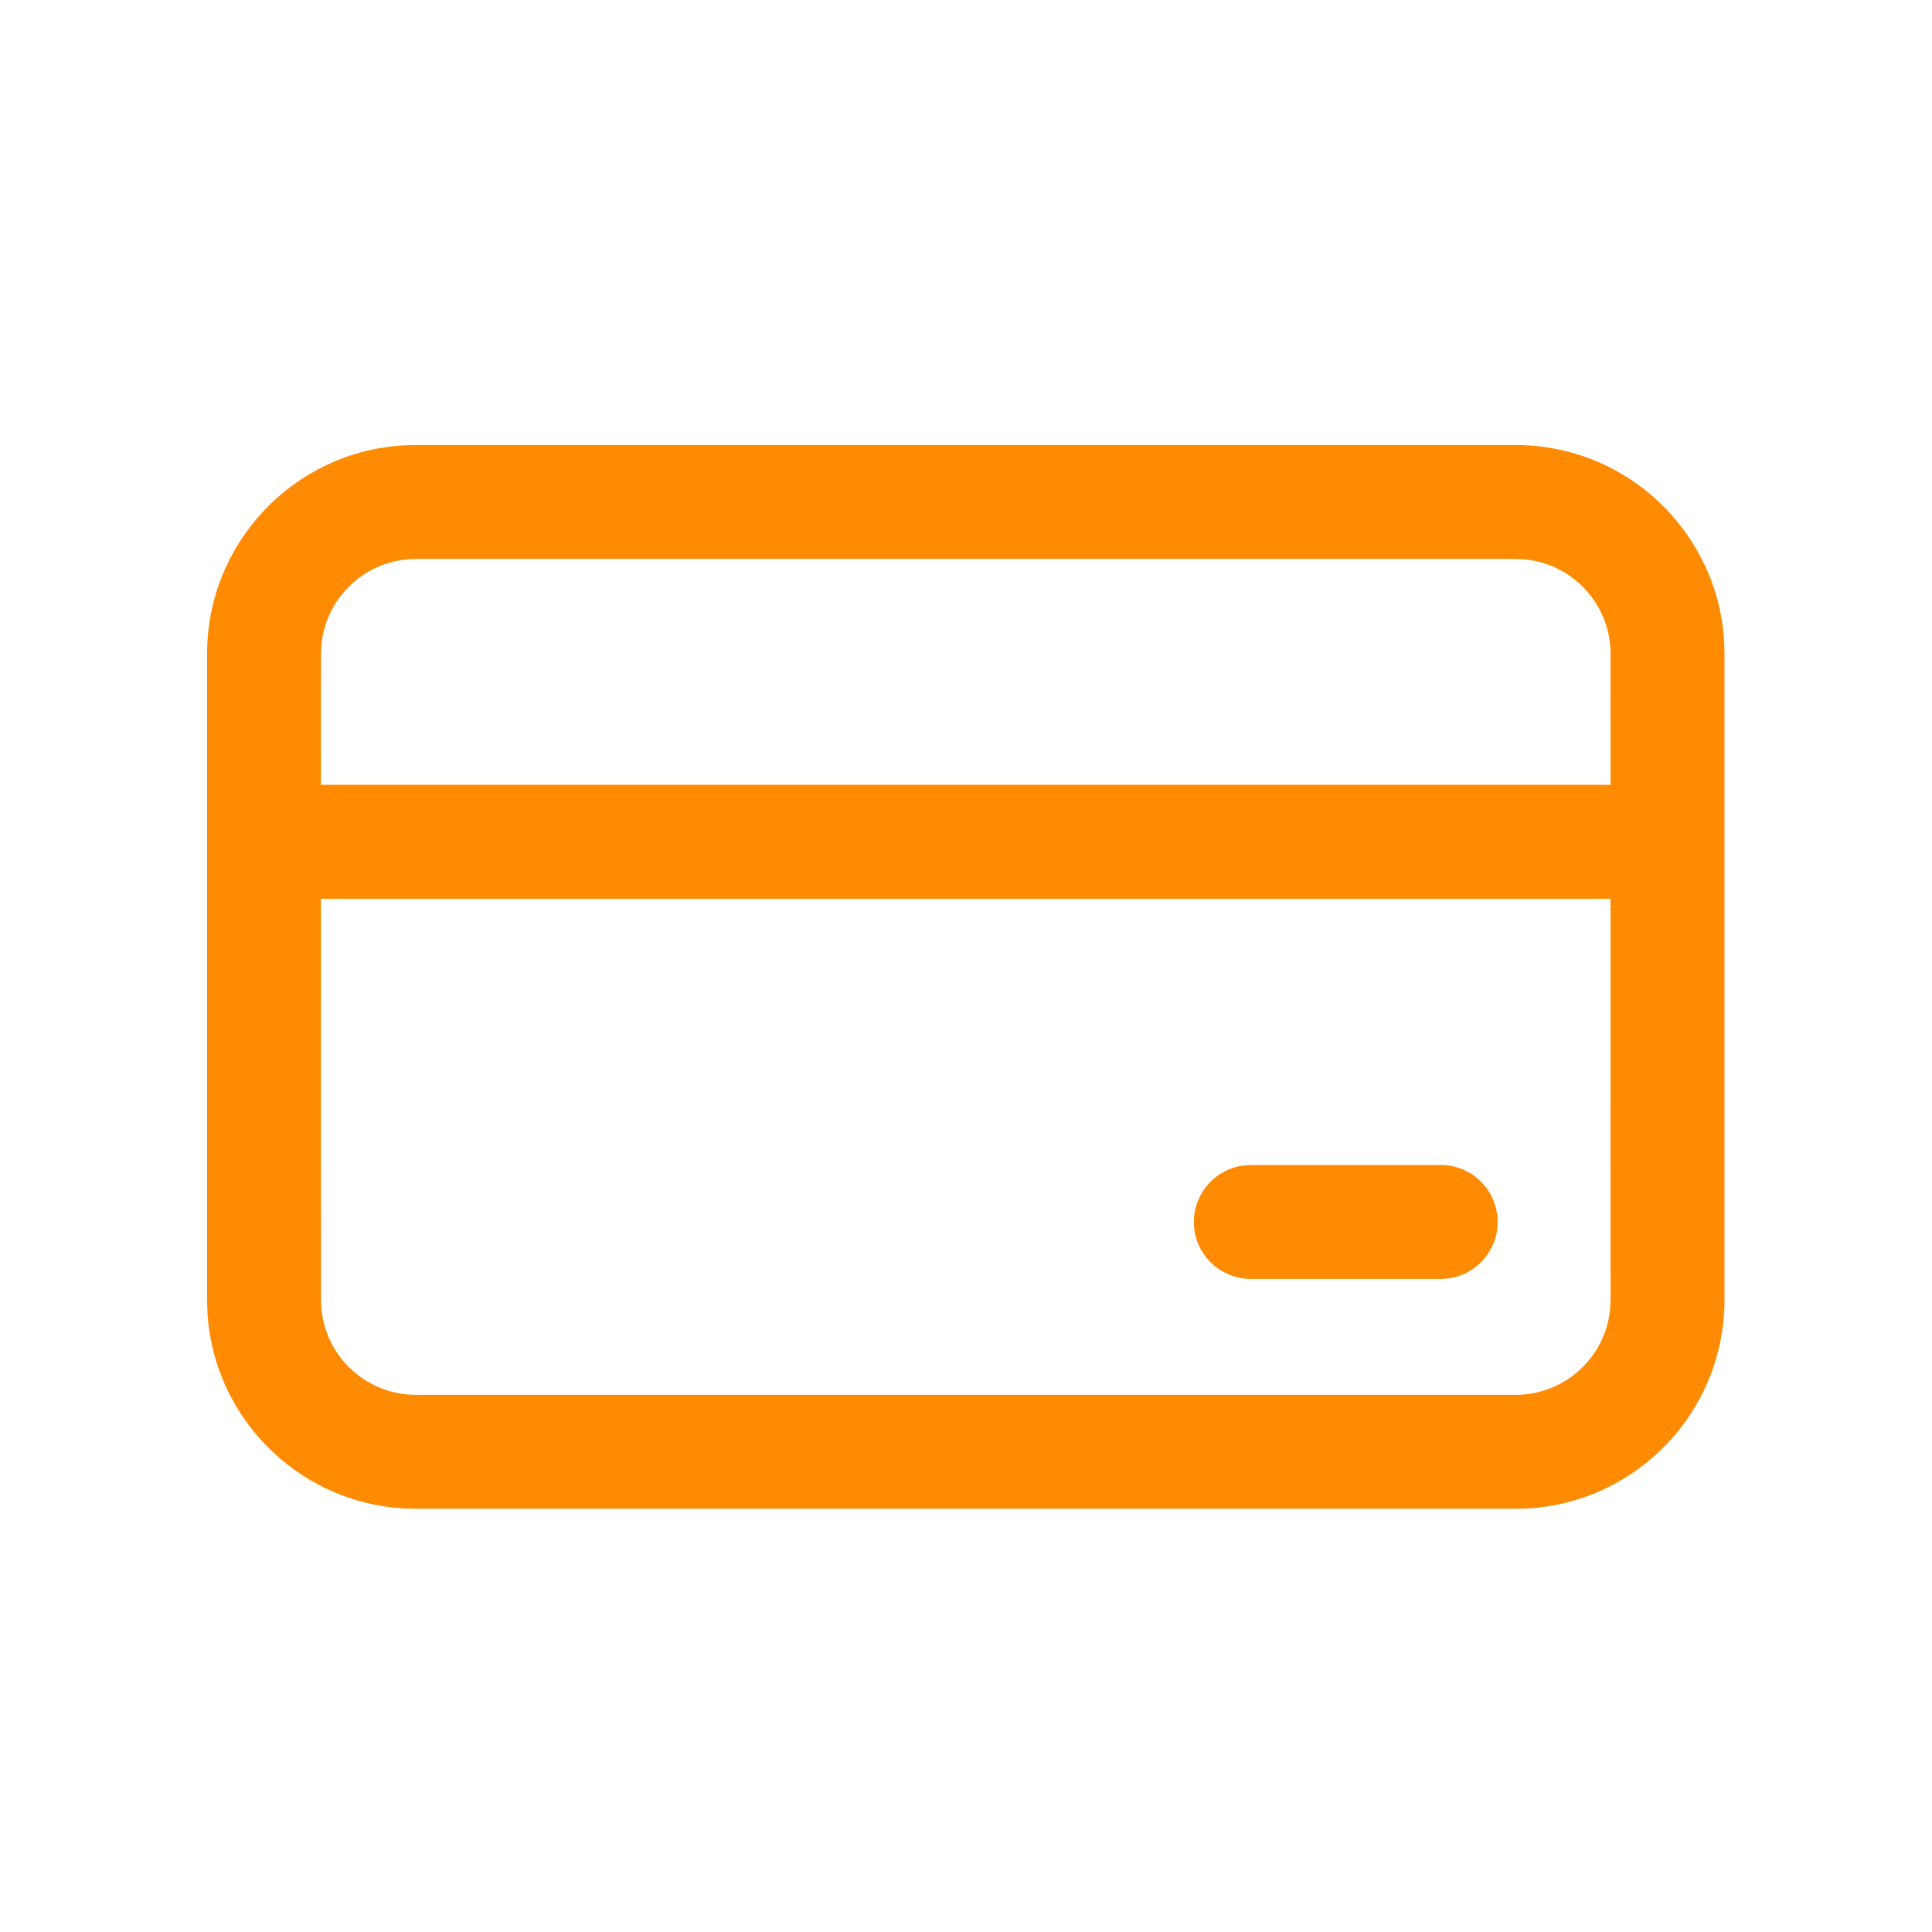 <svg width="32" height="32" viewBox="0 0 32 32" fill="none" xmlns="http://www.w3.org/2000/svg">
<path d="M25.103 7.371C26.943 7.371 28.448 8.807 28.557 10.62L28.563 10.83V21.53C28.563 23.37 27.127 24.875 25.314 24.984L25.103 24.99H6.889C5.049 24.99 3.545 23.553 3.436 21.741L3.43 21.53V10.83C3.43 8.99 4.866 7.486 6.679 7.377L6.889 7.371H25.103ZM26.675 14.886H5.316L5.317 21.53C5.317 22.344 5.936 23.014 6.729 23.095L6.889 23.103H25.103C25.918 23.103 26.587 22.484 26.668 21.691L26.676 21.53L26.675 14.886ZM23.863 19.296C24.384 19.296 24.806 19.719 24.806 20.24C24.806 20.717 24.451 21.112 23.991 21.175L23.863 21.183H20.718C20.197 21.183 19.774 20.761 19.774 20.24C19.774 19.762 20.129 19.367 20.59 19.305L20.718 19.296H23.863ZM25.103 9.258H6.889C6.075 9.258 5.405 9.877 5.325 10.669L5.317 10.83L5.316 12.999H26.675L26.676 10.83C26.676 10.016 26.057 9.346 25.264 9.266L25.103 9.258Z" fill="#FF8B02"/>
</svg>

